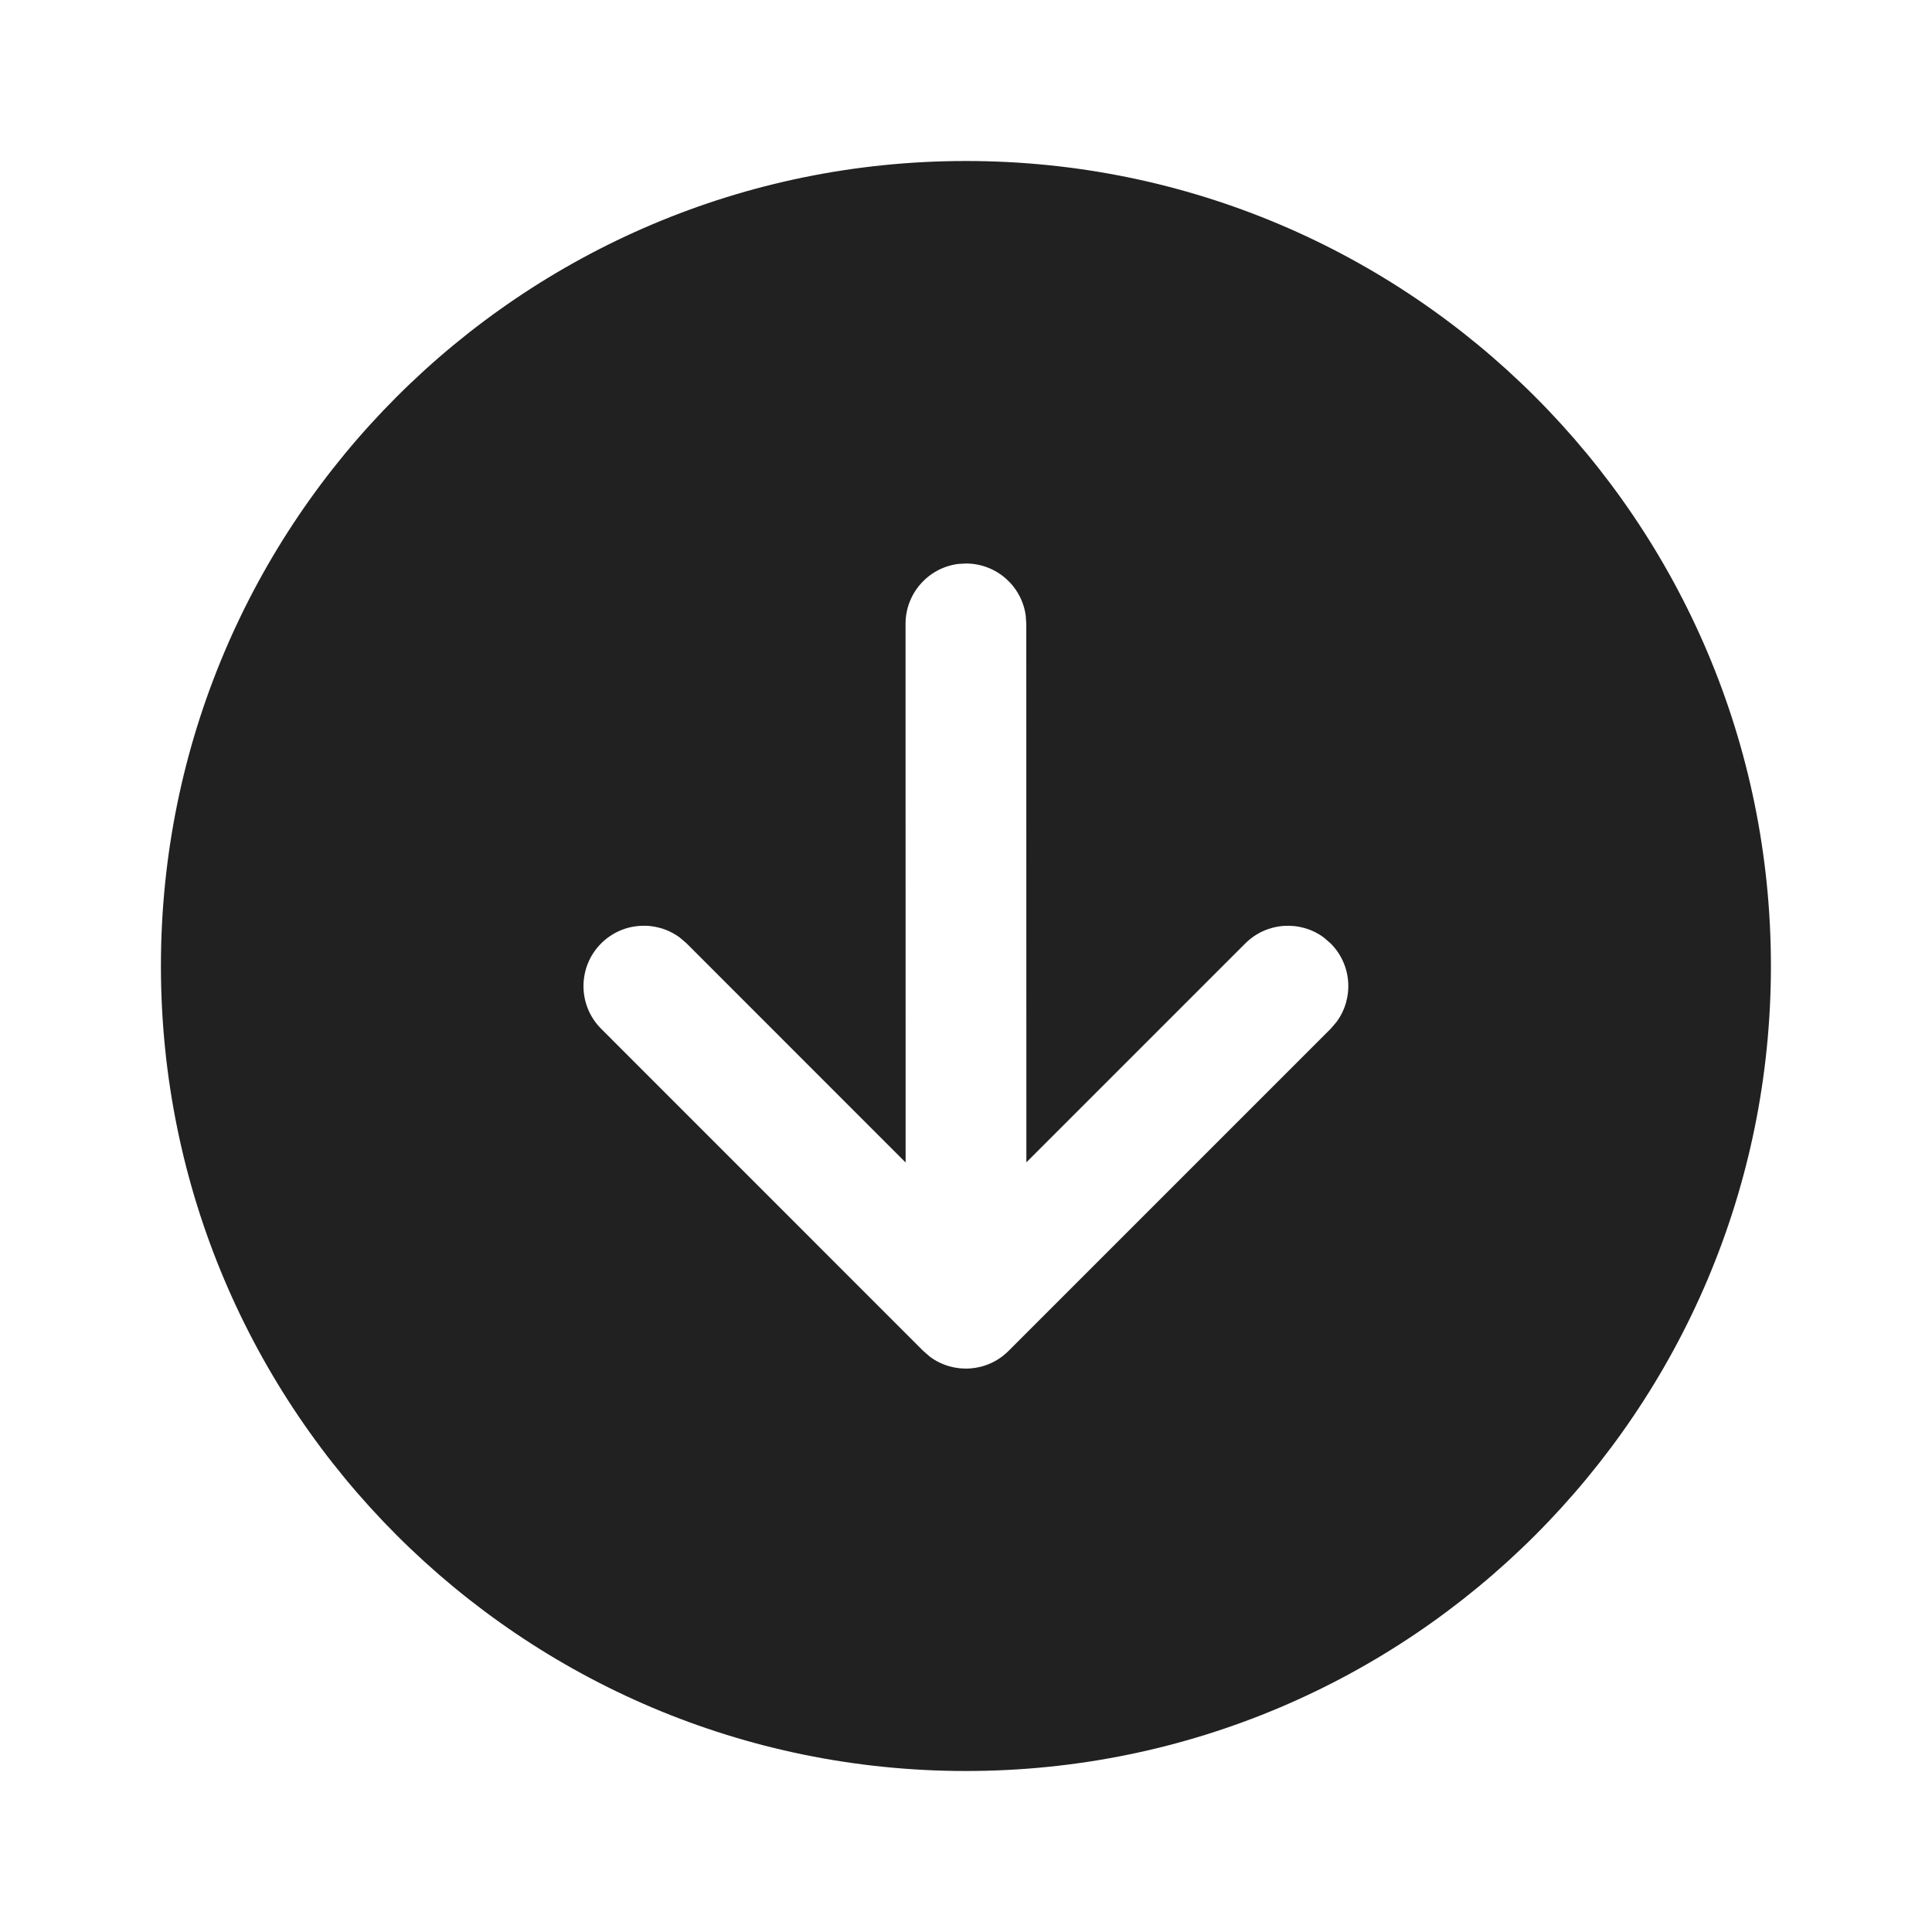 <svg viewBox="0 0 24 24" fill="none" xmlns="http://www.w3.org/2000/svg" height="1em" width="1em">
  <path d="M1.999 12C1.999 17.523 6.476 22 11.999 22C17.522 22 21.999 17.523 21.999 12C21.999 6.477 17.522 2 11.999 2C6.476 2 1.999 6.477 1.999 12ZM16.53 11.72C16.796 11.986 16.82 12.403 16.602 12.696L16.53 12.78L12.529 16.781C12.263 17.048 11.846 17.072 11.552 16.854L11.468 16.781L7.468 12.78C7.175 12.487 7.175 12.012 7.468 11.719C7.735 11.453 8.151 11.429 8.445 11.647L8.529 11.719L11.25 14.441L11.249 7.75C11.249 7.37 11.531 7.056 11.898 7.006L11.999 7C12.379 7 12.693 7.282 12.742 7.648L12.749 7.75L12.75 14.439L15.469 11.72C15.735 11.454 16.152 11.429 16.446 11.647L16.53 11.72Z" fill="#212121"/>
</svg>
